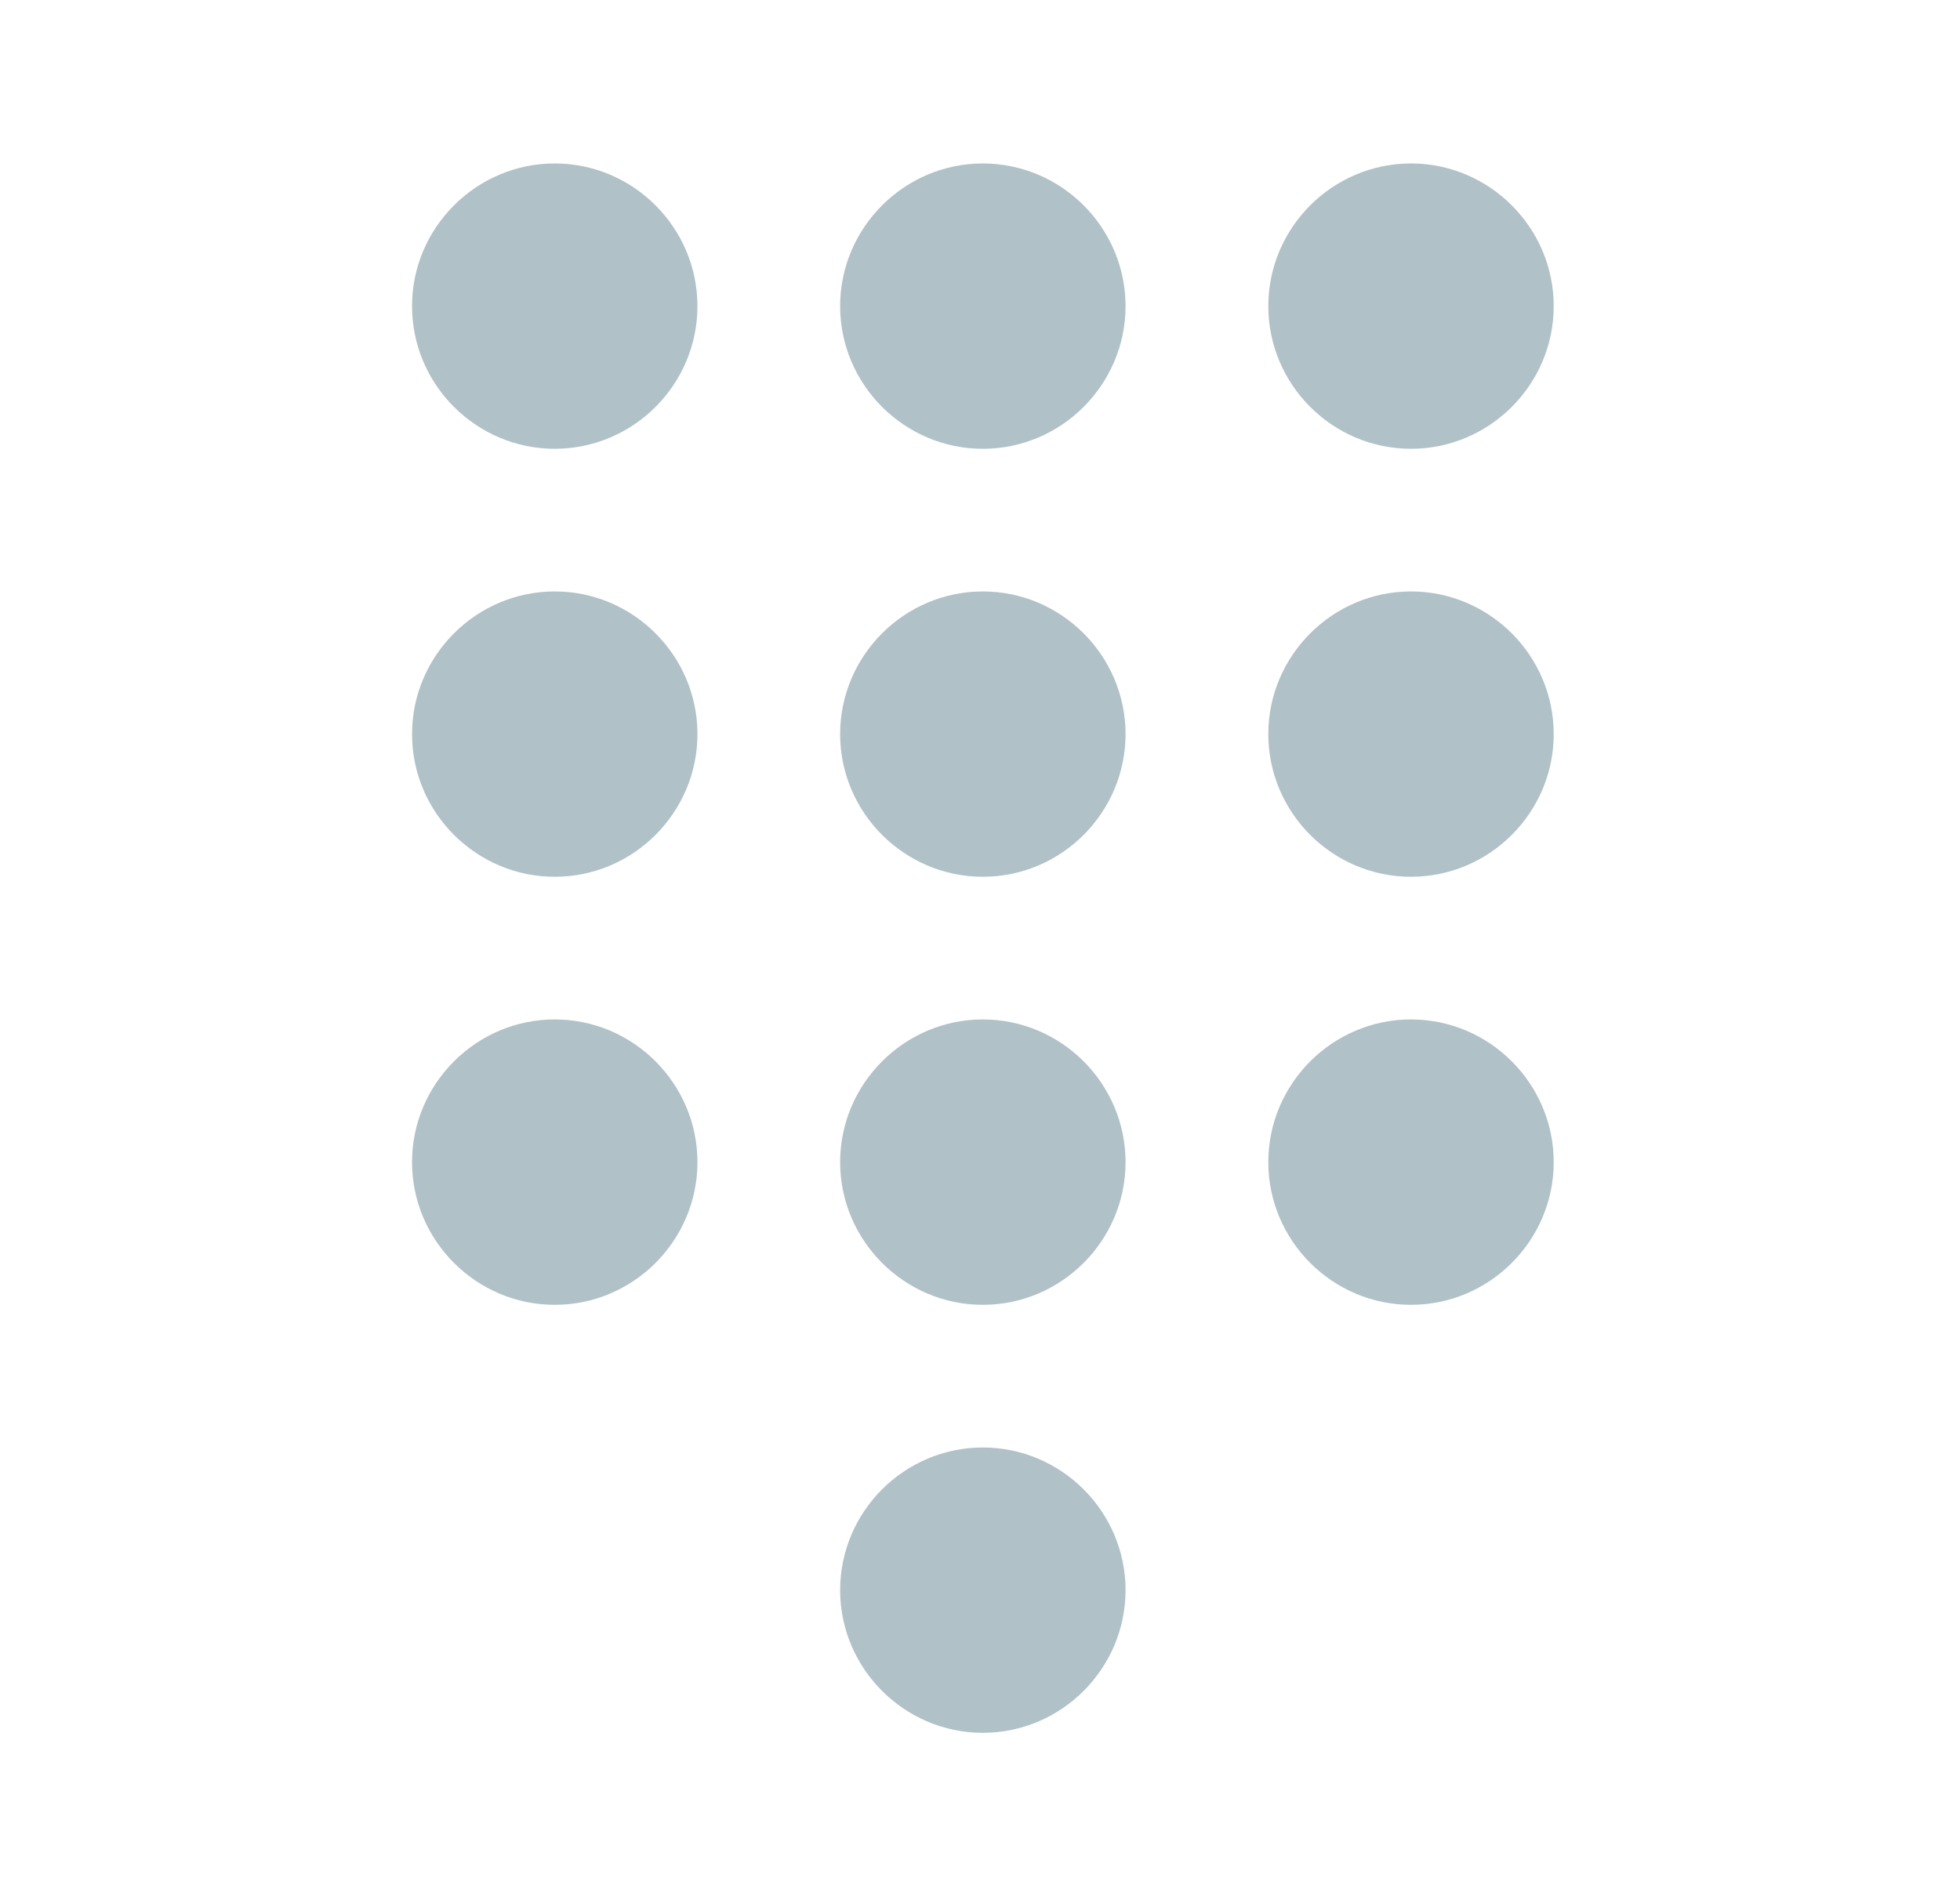<svg width="31" height="30" viewBox="0 0 31 30" fill="none" xmlns="http://www.w3.org/2000/svg">
<path d="M15.545 22.9C14.304 22.9 13.288 23.915 13.288 25.157C13.288 26.398 14.304 27.414 15.545 27.414C16.787 27.414 17.802 26.398 17.802 25.157C17.802 23.915 16.787 22.9 15.545 22.9ZM8.774 2.586C7.533 2.586 6.517 3.602 6.517 4.843C6.517 6.085 7.533 7.1 8.774 7.1C10.016 7.1 11.031 6.085 11.031 4.843C11.031 3.602 10.016 2.586 8.774 2.586ZM8.774 9.357C7.533 9.357 6.517 10.373 6.517 11.614C6.517 12.856 7.533 13.871 8.774 13.871C10.016 13.871 11.031 12.856 11.031 11.614C11.031 10.373 10.016 9.357 8.774 9.357ZM8.774 16.128C7.533 16.128 6.517 17.144 6.517 18.386C6.517 19.627 7.533 20.643 8.774 20.643C10.016 20.643 11.031 19.627 11.031 18.386C11.031 17.144 10.016 16.128 8.774 16.128ZM22.317 7.1C23.558 7.1 24.574 6.085 24.574 4.843C24.574 3.602 23.558 2.586 22.317 2.586C21.075 2.586 20.06 3.602 20.06 4.843C20.06 6.085 21.075 7.1 22.317 7.1ZM15.545 16.128C14.304 16.128 13.288 17.144 13.288 18.386C13.288 19.627 14.304 20.643 15.545 20.643C16.787 20.643 17.802 19.627 17.802 18.386C17.802 17.144 16.787 16.128 15.545 16.128ZM22.317 16.128C21.075 16.128 20.06 17.144 20.06 18.386C20.06 19.627 21.075 20.643 22.317 20.643C23.558 20.643 24.574 19.627 24.574 18.386C24.574 17.144 23.558 16.128 22.317 16.128ZM22.317 9.357C21.075 9.357 20.06 10.373 20.06 11.614C20.06 12.856 21.075 13.871 22.317 13.871C23.558 13.871 24.574 12.856 24.574 11.614C24.574 10.373 23.558 9.357 22.317 9.357ZM15.545 9.357C14.304 9.357 13.288 10.373 13.288 11.614C13.288 12.856 14.304 13.871 15.545 13.871C16.787 13.871 17.802 12.856 17.802 11.614C17.802 10.373 16.787 9.357 15.545 9.357ZM15.545 2.586C14.304 2.586 13.288 3.602 13.288 4.843C13.288 6.085 14.304 7.1 15.545 7.1C16.787 7.1 17.802 6.085 17.802 4.843C17.802 3.602 16.787 2.586 15.545 2.586Z" fill="#B0C1C7"/>
</svg>
